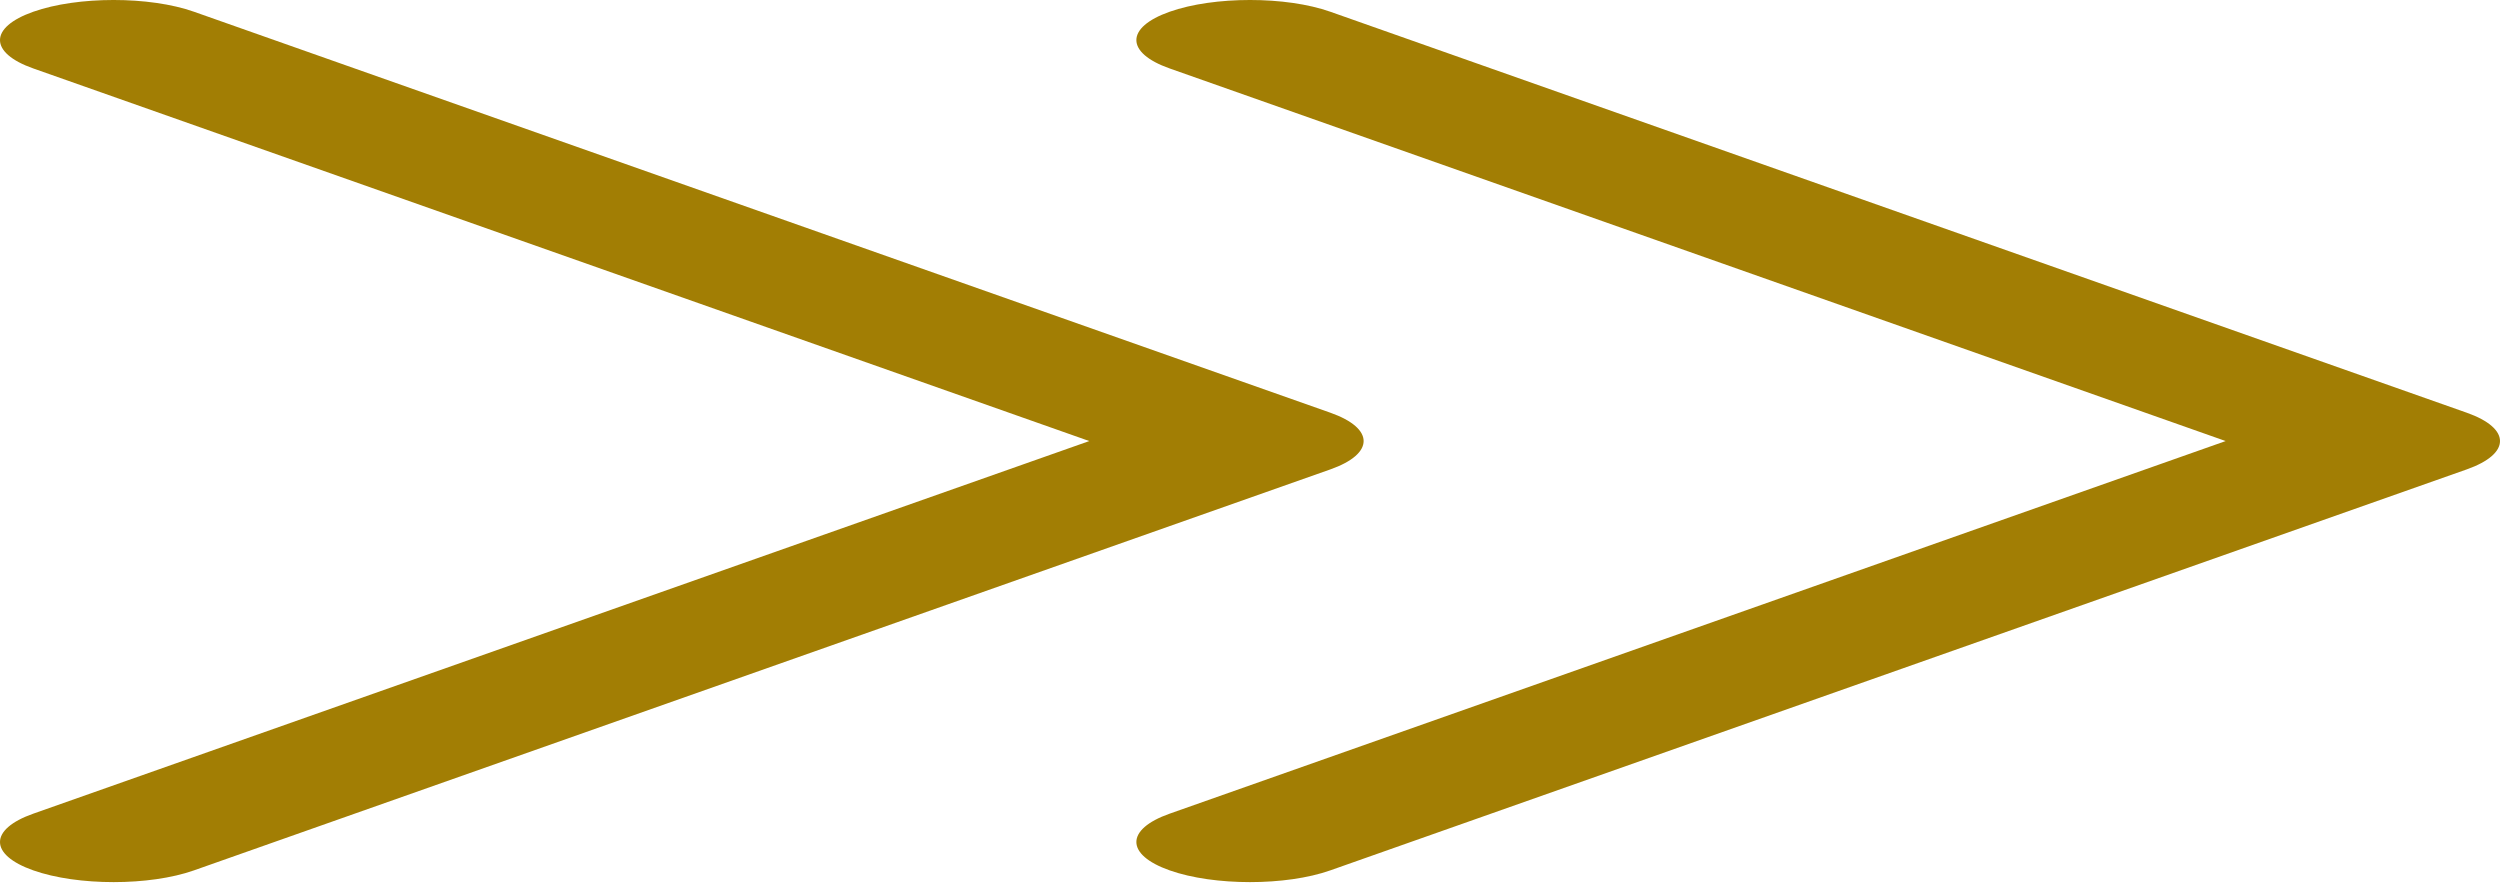 <svg width="109" height="39" viewBox="0 0 109 39" fill="none" xmlns="http://www.w3.org/2000/svg">
<path fill-rule="evenodd" clip-rule="evenodd" d="M8.458 0.512C6.523 -0.171 3.386 -0.171 1.451 0.512C-0.484 1.195 -0.484 2.302 1.451 2.984L47.493 19.23L1.451 35.476C-0.484 36.158 -0.484 37.265 1.451 37.948C3.386 38.631 6.523 38.631 8.458 37.948L58.003 20.466C59.938 19.783 59.938 18.677 58.003 17.994L8.458 0.512ZM58.003 0.512C56.069 -0.171 52.931 -0.171 50.997 0.512C49.062 1.195 49.062 2.302 50.997 2.984L97.039 19.23L50.997 35.476C49.062 36.158 49.062 37.265 50.997 37.948C52.931 38.631 56.069 38.631 58.003 37.948L107.549 20.466C109.484 19.783 109.484 18.677 107.549 17.994L58.003 0.512Z" fill="#A27E04"/>
</svg>
